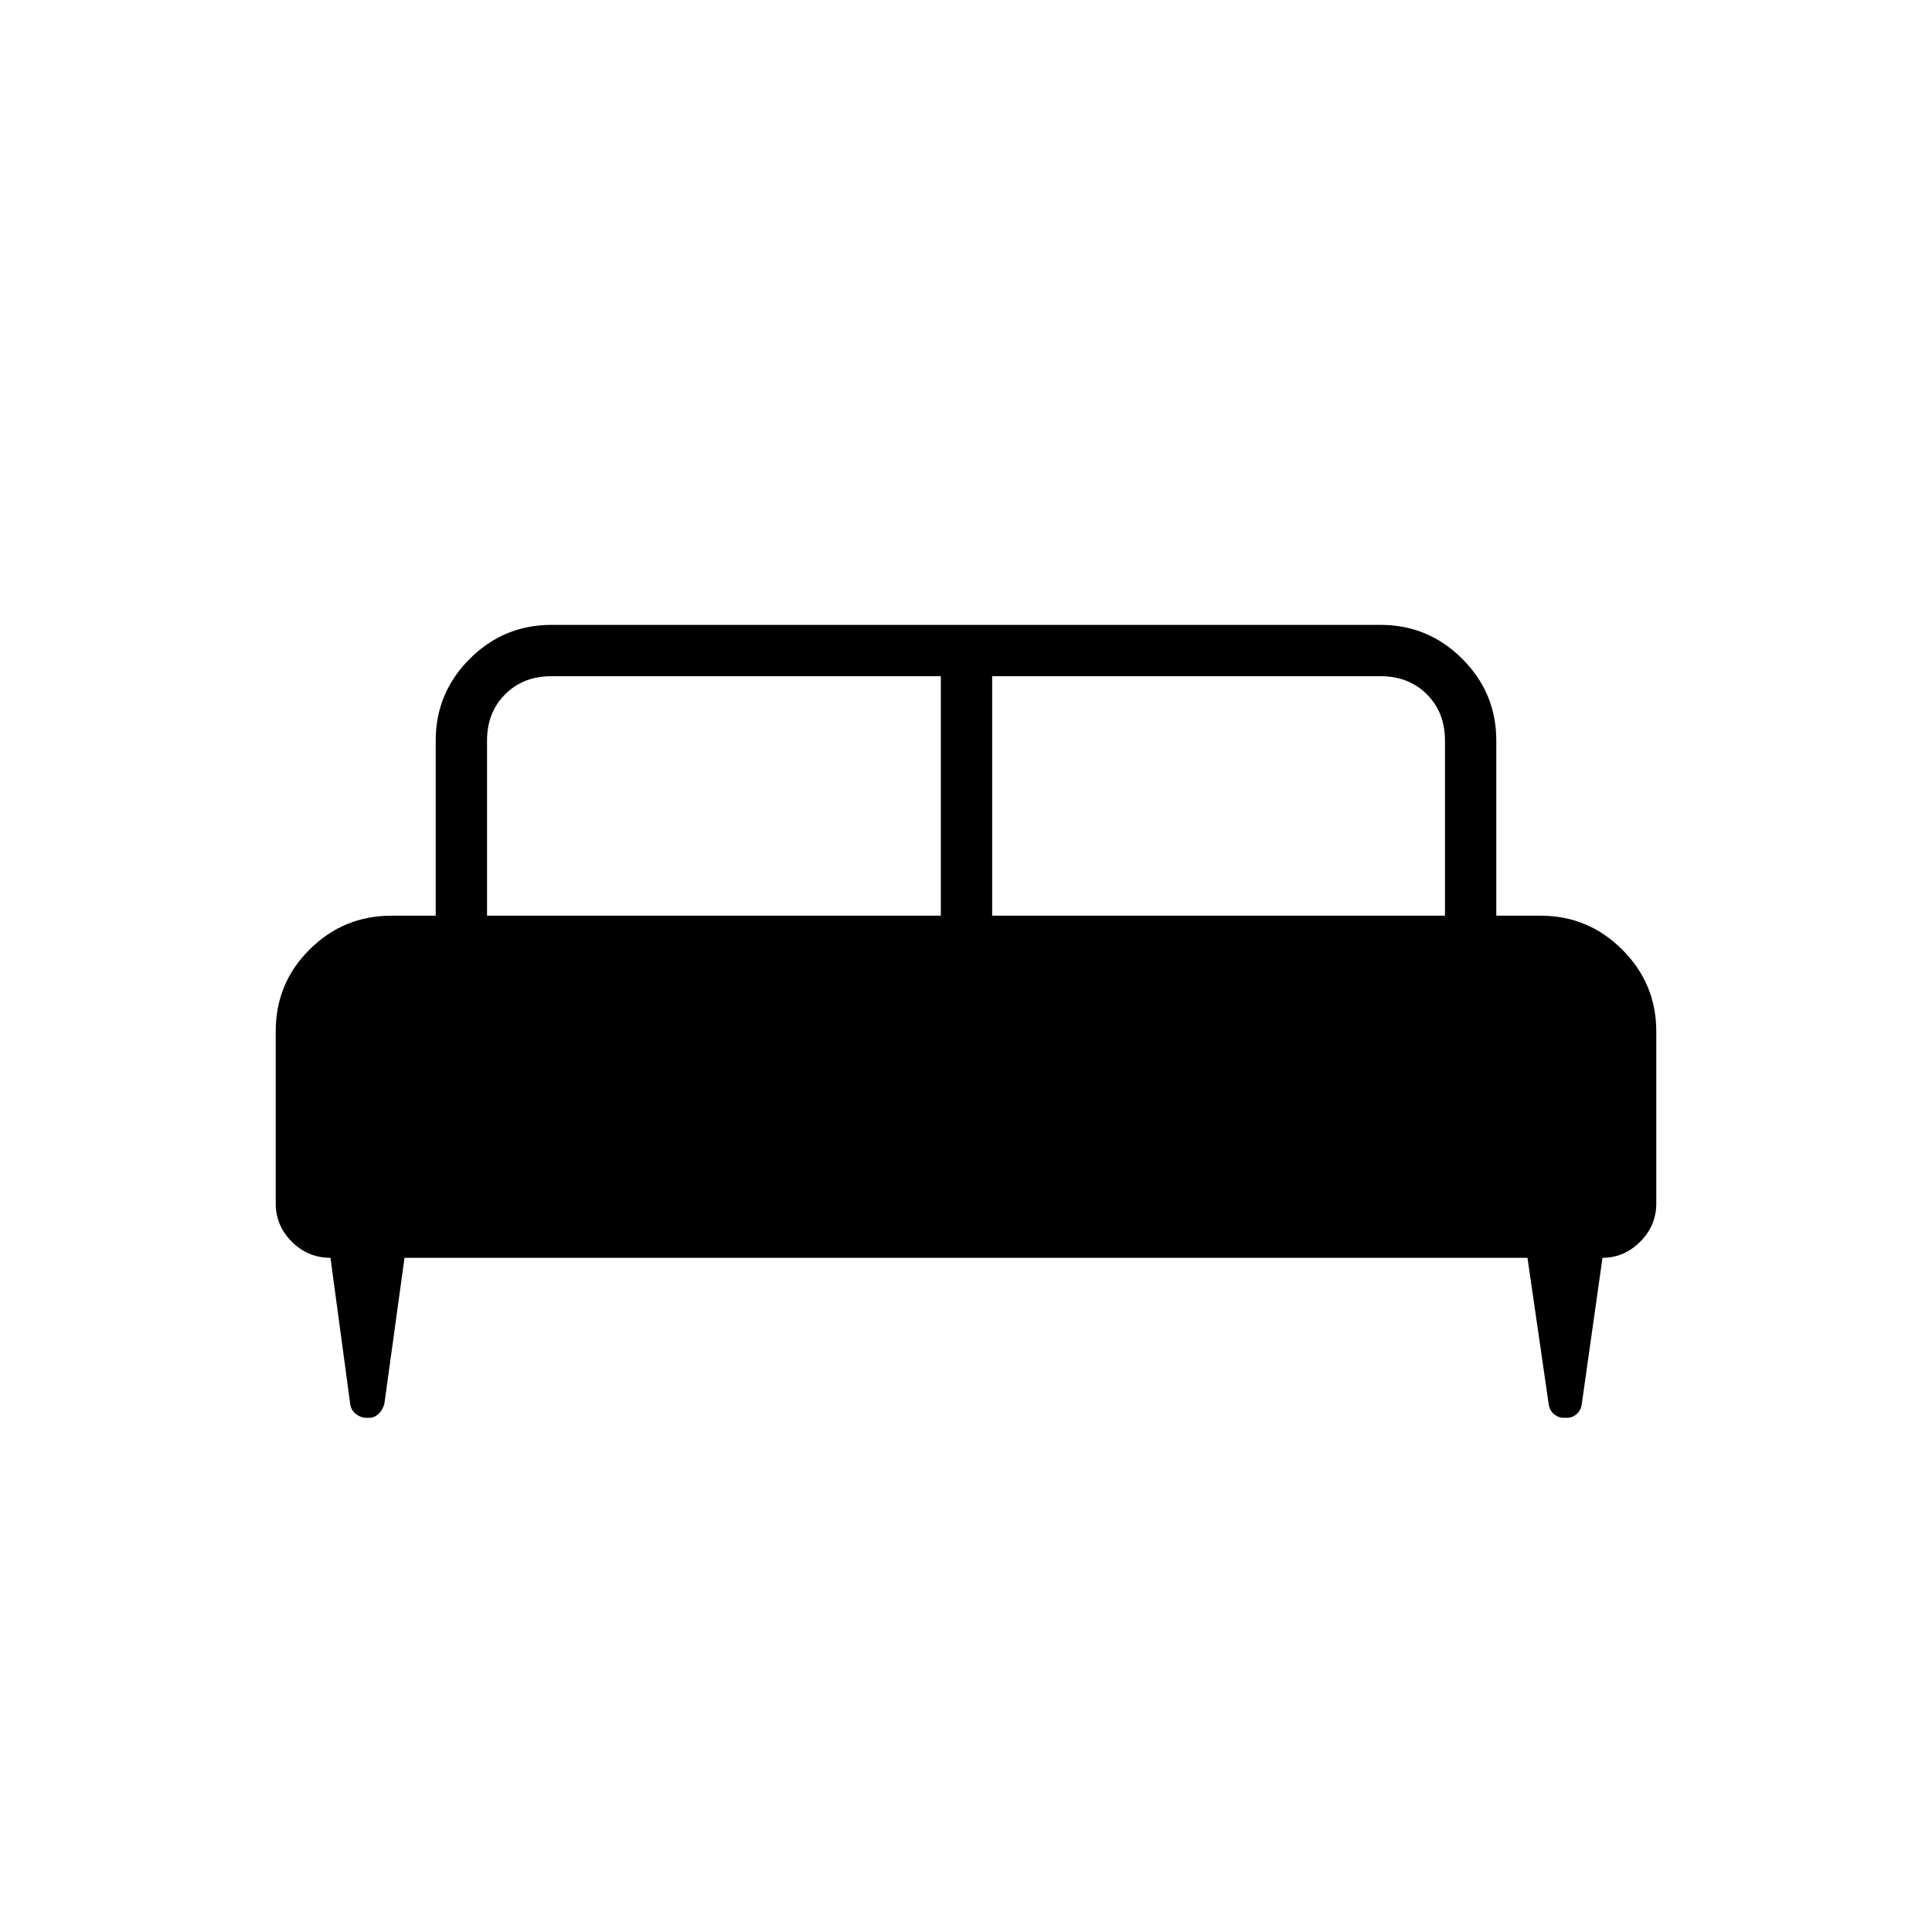 <svg xmlns="http://www.w3.org/2000/svg" height="24" viewBox="0 -960 960 960" width="24"><path d="M137-447.5q0-24.02 16.89-40.76T194.5-505h22v-87q0-23.72 16.89-40.61T274-649.5h412q23.72 0 40.61 16.89T743.5-592v87h22q23.72 0 40.61 16.89T823-447.5v85.5q0 11-8 19t-18.73 8L786-262.5q-.39 3.23-2.54 5.12-2.15 1.88-4.72 1.88h-1.83q-2.58 0-4.8-1.88-2.22-1.89-2.61-5.12L759-335H201l-10 72.5q-.89 3.23-2.96 5.12-2.08 1.88-4.57 1.88h-1.65q-2.49 0-4.96-1.88-2.47-1.89-2.86-5.12l-9.79-72.5Q153-335 145-343t-8-19v-85.5ZM493-505h225v-87q0-14-9-23t-23-9H493v119Zm-251 0h225.5v-119H274q-14 0-23 9t-9 23v87Z"/></svg>